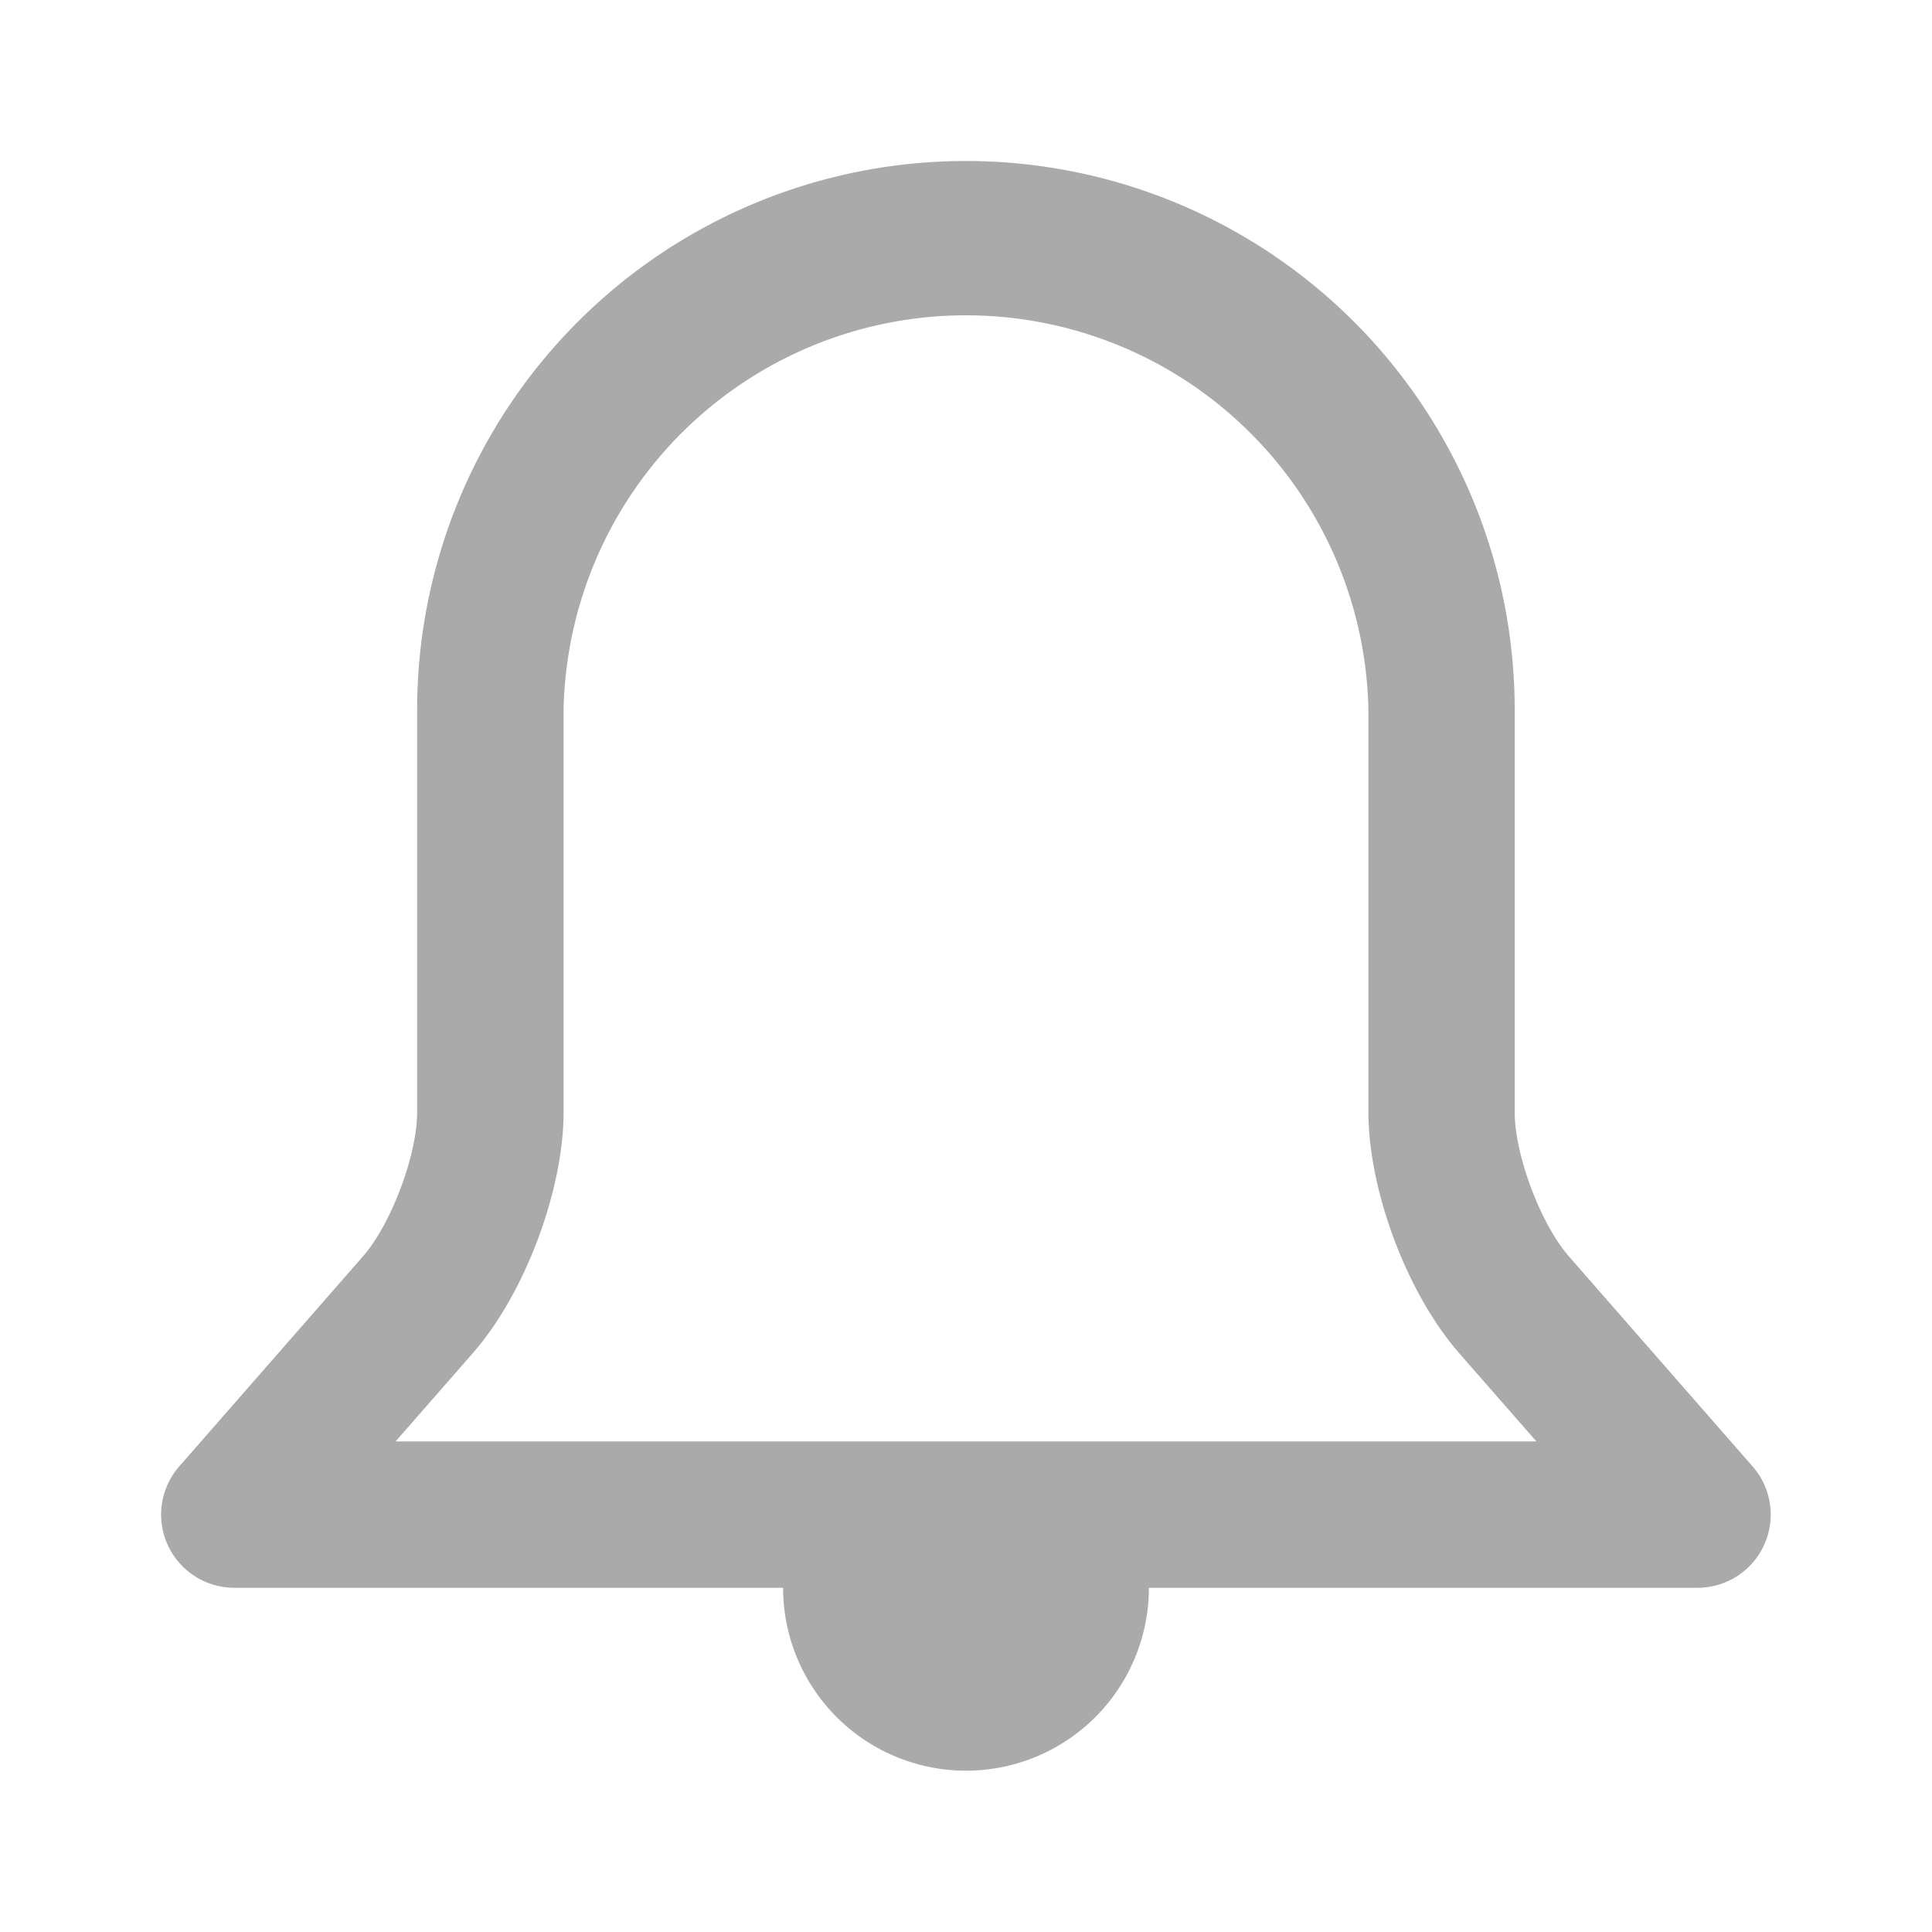 <svg width="24" height="24" viewBox="0 0 24 24" xmlns="http://www.w3.org/2000/svg">
    <g fill="none" fill-rule="evenodd">
        <path d="M0 0h24v24H0z"/>
        <path d="M14.272 19.724a2.272 2.272 0 0 1-4.544 0H2.91a.909.909 0 0 1-.684-1.507l2.282-2.609c.351-.401.674-1.26.674-1.793V8.817a6.817 6.817 0 0 1 13.634 0v4.998c0 .534.323 1.391.674 1.793l2.282 2.609a.909.909 0 0 1-.684 1.507h-6.817zm3.851-2.919c-.642-.733-1.124-2.016-1.124-2.99V8.817a5 5 0 0 0-9.998 0v4.998c0 .973-.483 2.257-1.124 2.99l-.963 1.101h14.172l-.963-1.1z" fill="#AAA" fill-rule="nonzero"/>
    </g>
</svg>
